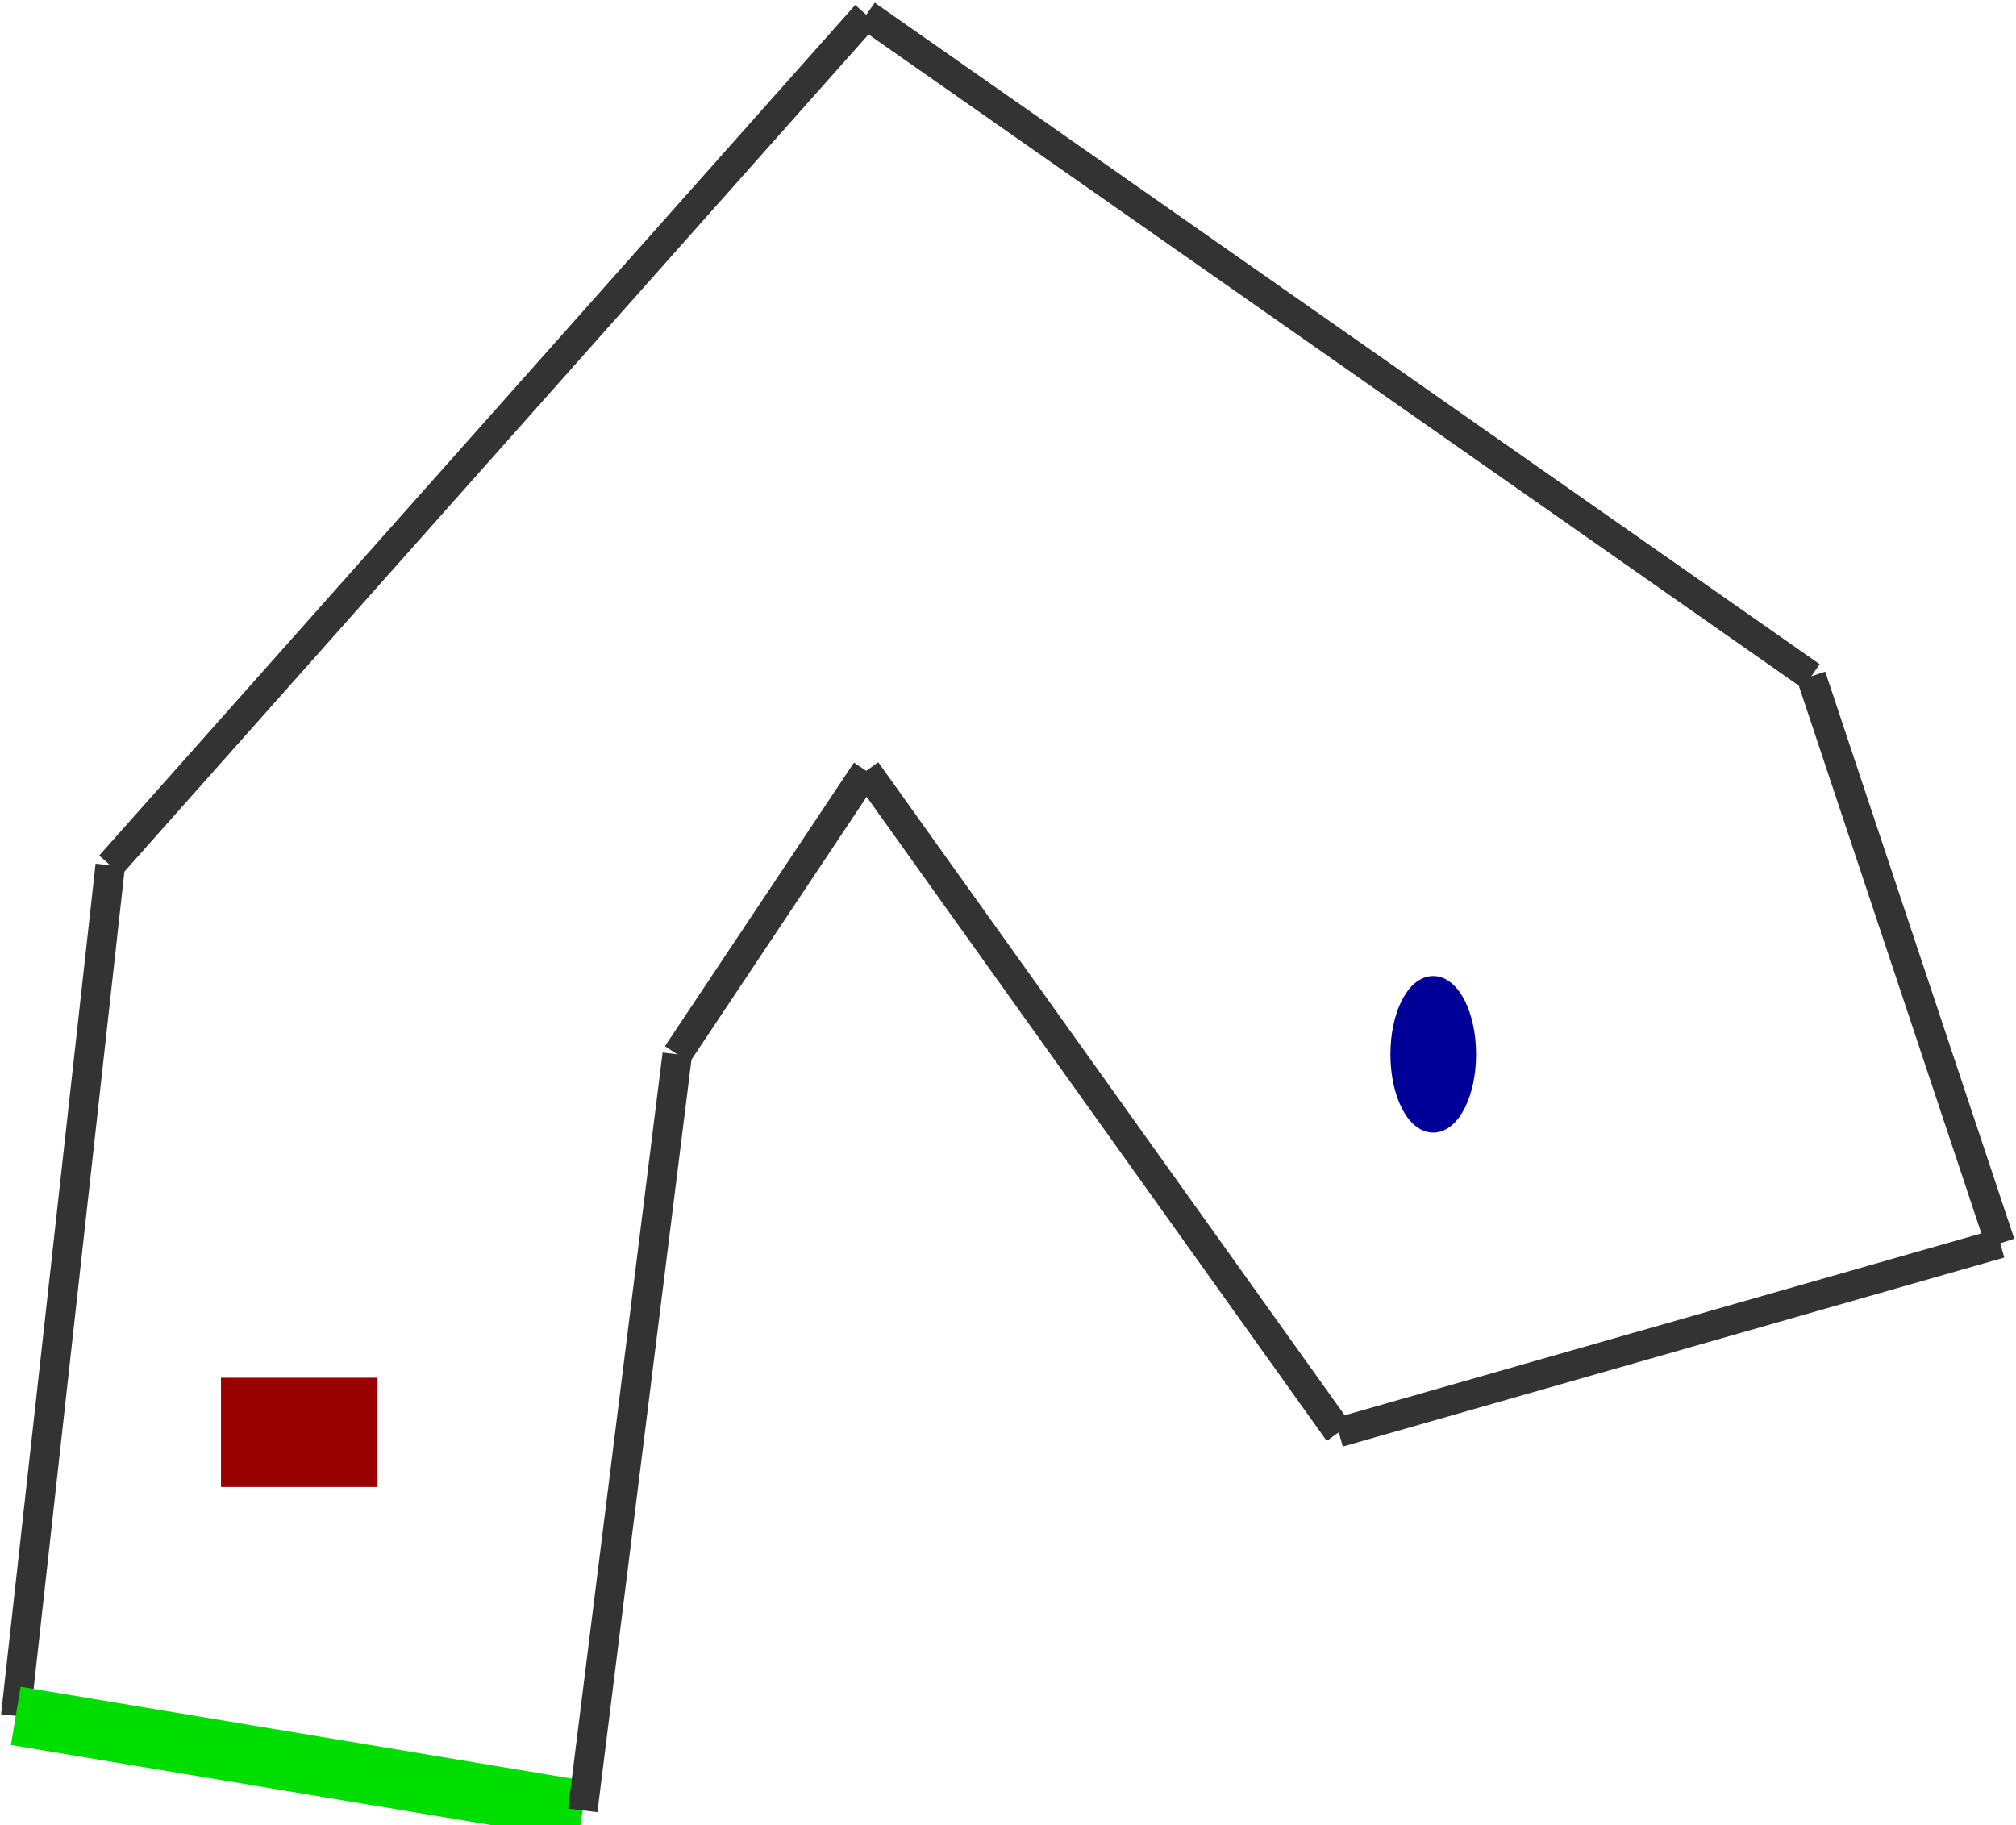<?xml version="1.0" encoding="utf-8" ?>
<svg baseProfile="tiny" height="927" version="1.2" viewBox="0 0 682 618" width="1024" xmlns="http://www.w3.org/2000/svg" xmlns:ev="http://www.w3.org/2001/xml-events" xmlns:xlink="http://www.w3.org/1999/xlink"><defs /><line stroke="#333" stroke-width="10" x1="293.0" x2="453.0" y1="261.0" y2="485.0" /><line stroke="#333" stroke-width="10" x1="453.0" x2="677.0" y1="485.0" y2="421.0" /><line stroke="#333" stroke-width="10" x1="677.0" x2="613.0" y1="421.0" y2="229.0" /><line stroke="#333" stroke-width="10" x1="613.0" x2="293.0" y1="229.0" y2="5.0" /><line stroke="#333" stroke-width="10" x1="293.0" x2="37.0" y1="5.0" y2="293.0" /><line stroke="#333" stroke-width="10" x1="37.0" x2="5.0" y1="293.0" y2="581.0" /><line stroke="#0d0" stroke-width="20" x1="5.0" x2="197.0" y1="581.0" y2="613.0" /><line stroke="#333" stroke-width="10" x1="197.0" x2="229.0" y1="613.0" y2="357.0" /><line stroke="#333" stroke-width="10" x1="229.0" x2="293.0" y1="357.0" y2="261.0" /><rect fill="#900" height="48" stroke="#900" stroke-width="5" transform="rotate(270,101.0,485.0)" width="32" x="85.0" y="461.0" /><ellipse cx="485.0" cy="357.0" fill="#009" rx="12" ry="24" stroke="#009" stroke-width="5" /></svg>